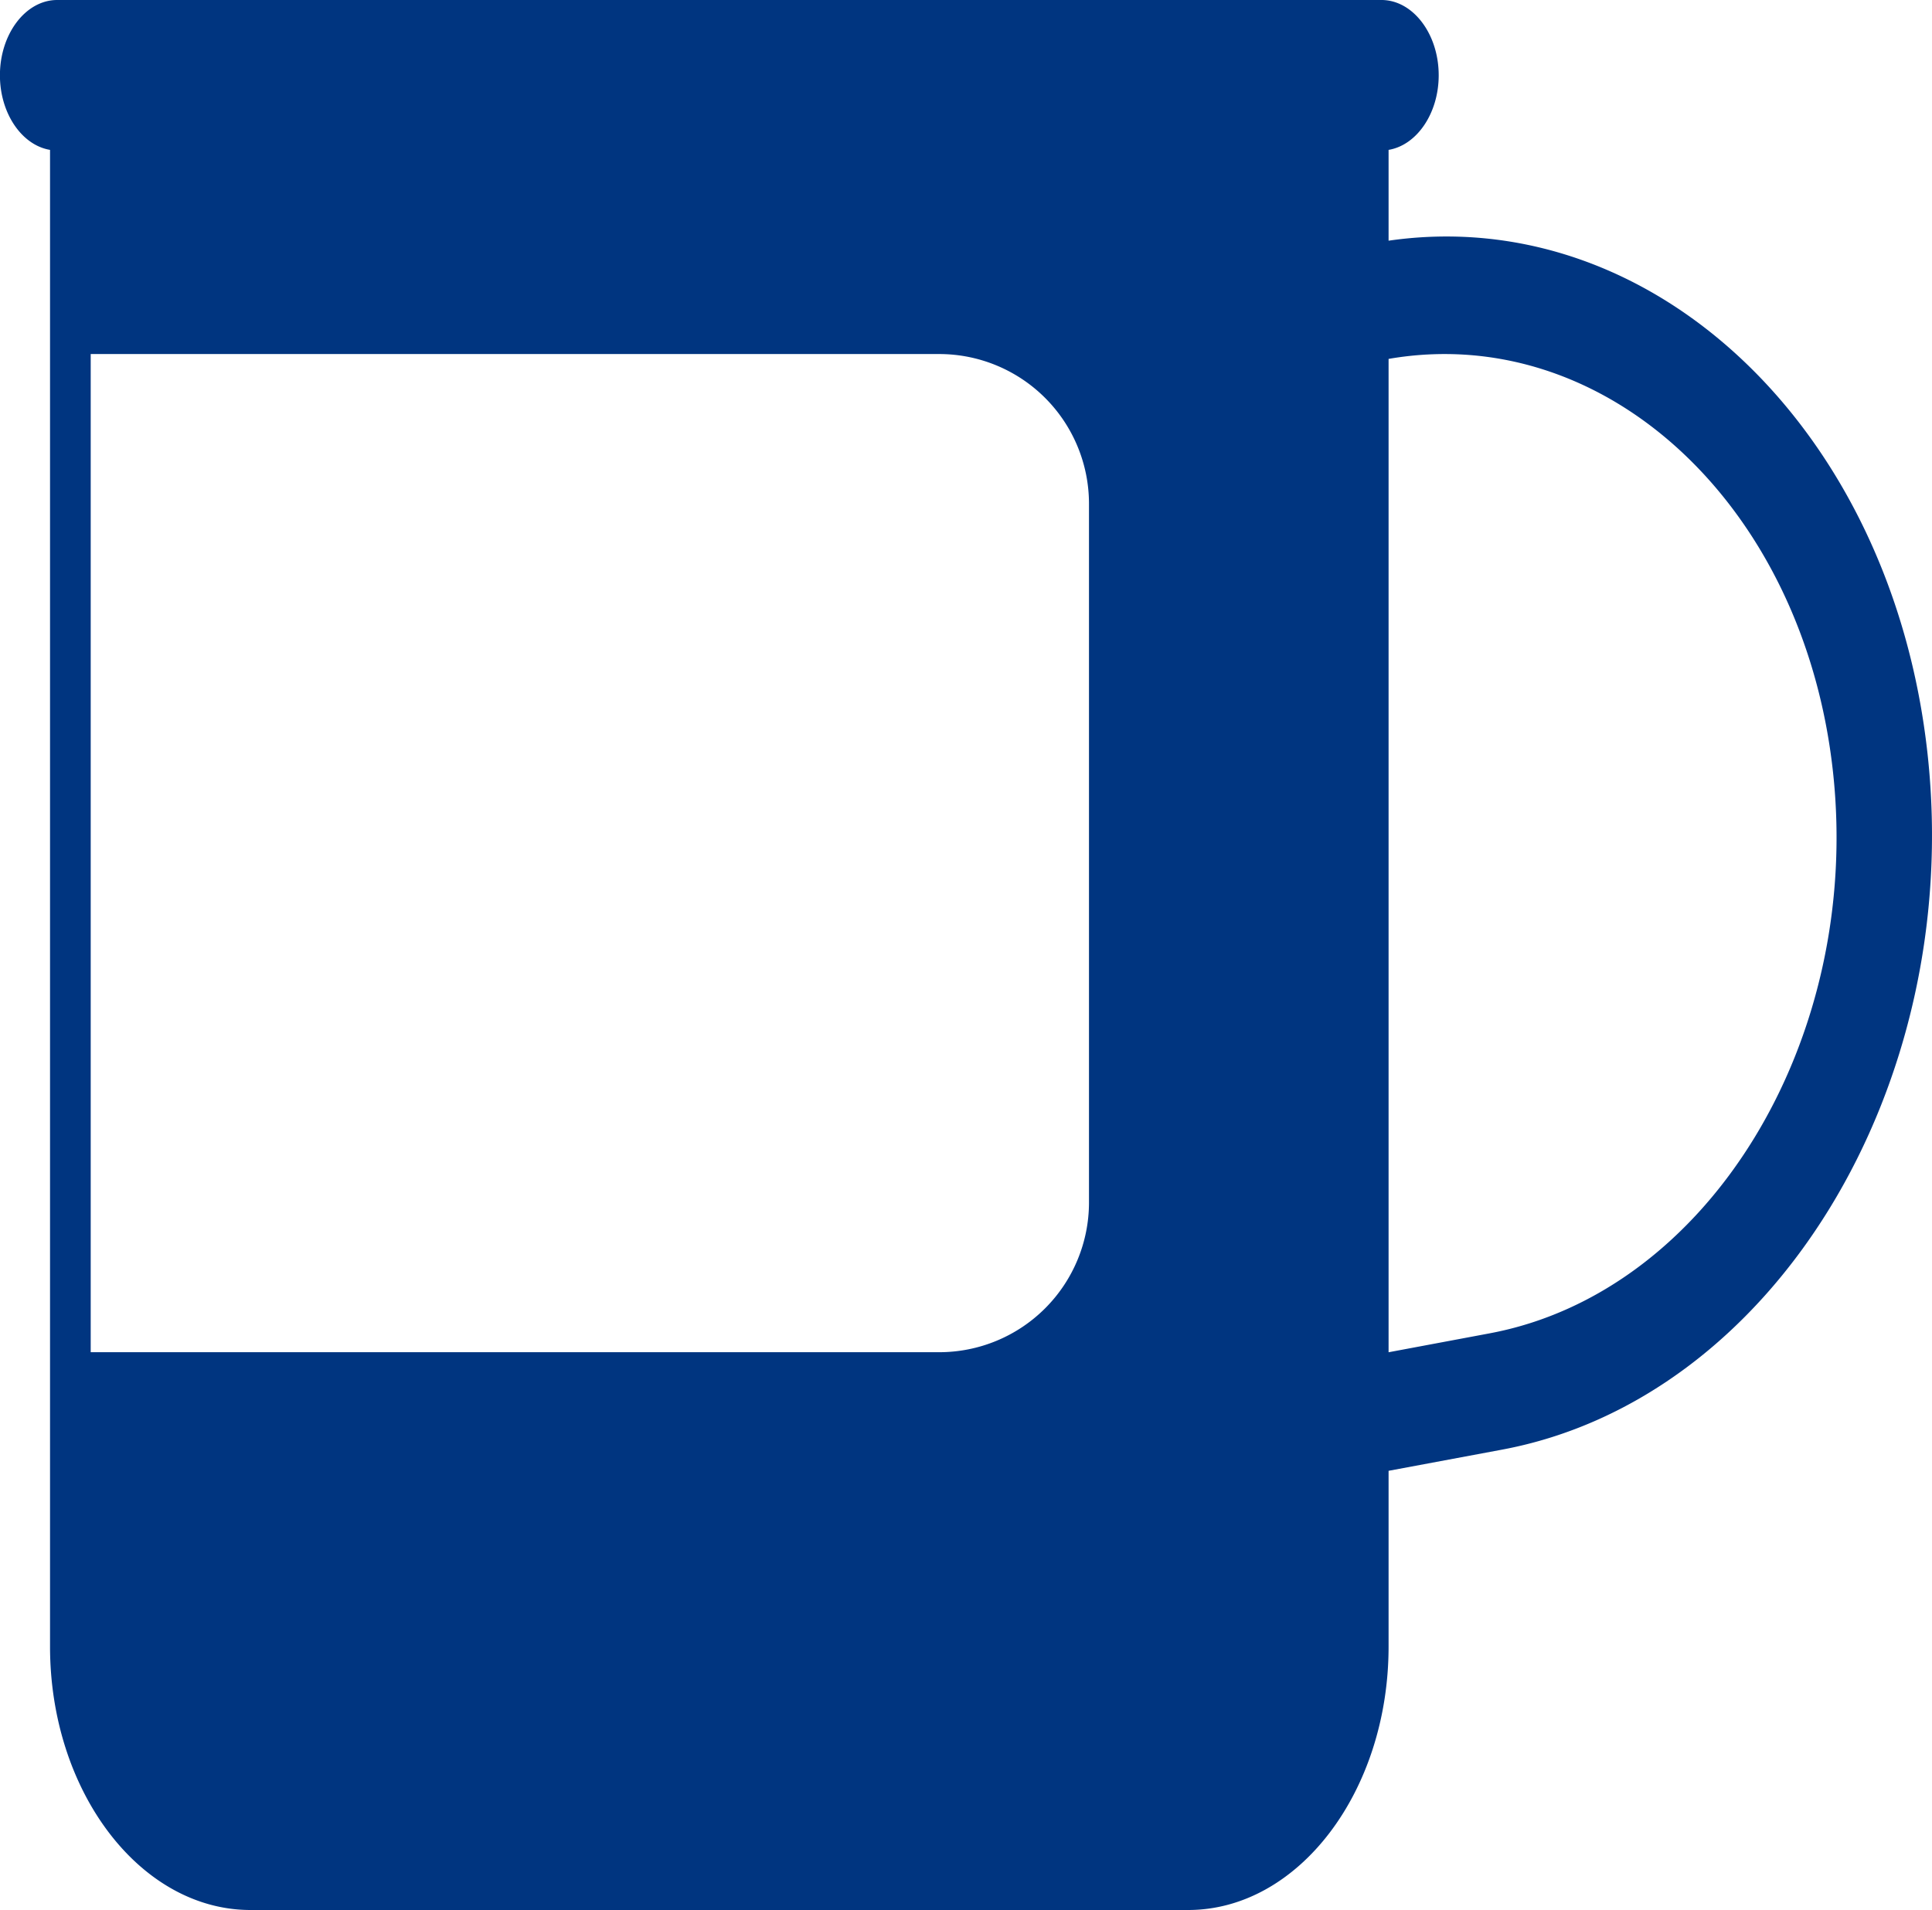 <svg id="Layer_2" data-name="Layer 2" xmlns="http://www.w3.org/2000/svg" viewBox="0 0 1124.85 1112.24"><defs><style>.cls-1{fill:#003580;}</style></defs><title>mug</title><path class="cls-1" d="M1155.86,477.63C1135.37,288,995.73,156,842,178.22V125.34c16.39-2.72,29.18-21.2,29.18-43.45,0-24.1-15-43.83-33.34-43.83h-771c-18.34,0-33.34,19.73-33.34,43.83,0,22.25,12.79,40.73,29.17,43.45V996.89c0,84.38,52.51,153.42,116.69,153.42H725.32c64.18,0,116.68-69,116.68-153.42V894.56l66.06-12.33C1065.62,852.81,1176.78,671.31,1155.86,477.63ZM667.57,738.27a87.22,87.22,0,0,1-87.22,87.22h-494V244.23h494a87.22,87.22,0,0,1,87.22,87.22Zm233.18,76.25-58.75,11V247.06c126.21-21.87,242,85.54,258.78,240.85C1117.66,644.25,1027.93,790.77,900.75,814.52Z" transform="translate(-33.54 -38.06)"/></svg>